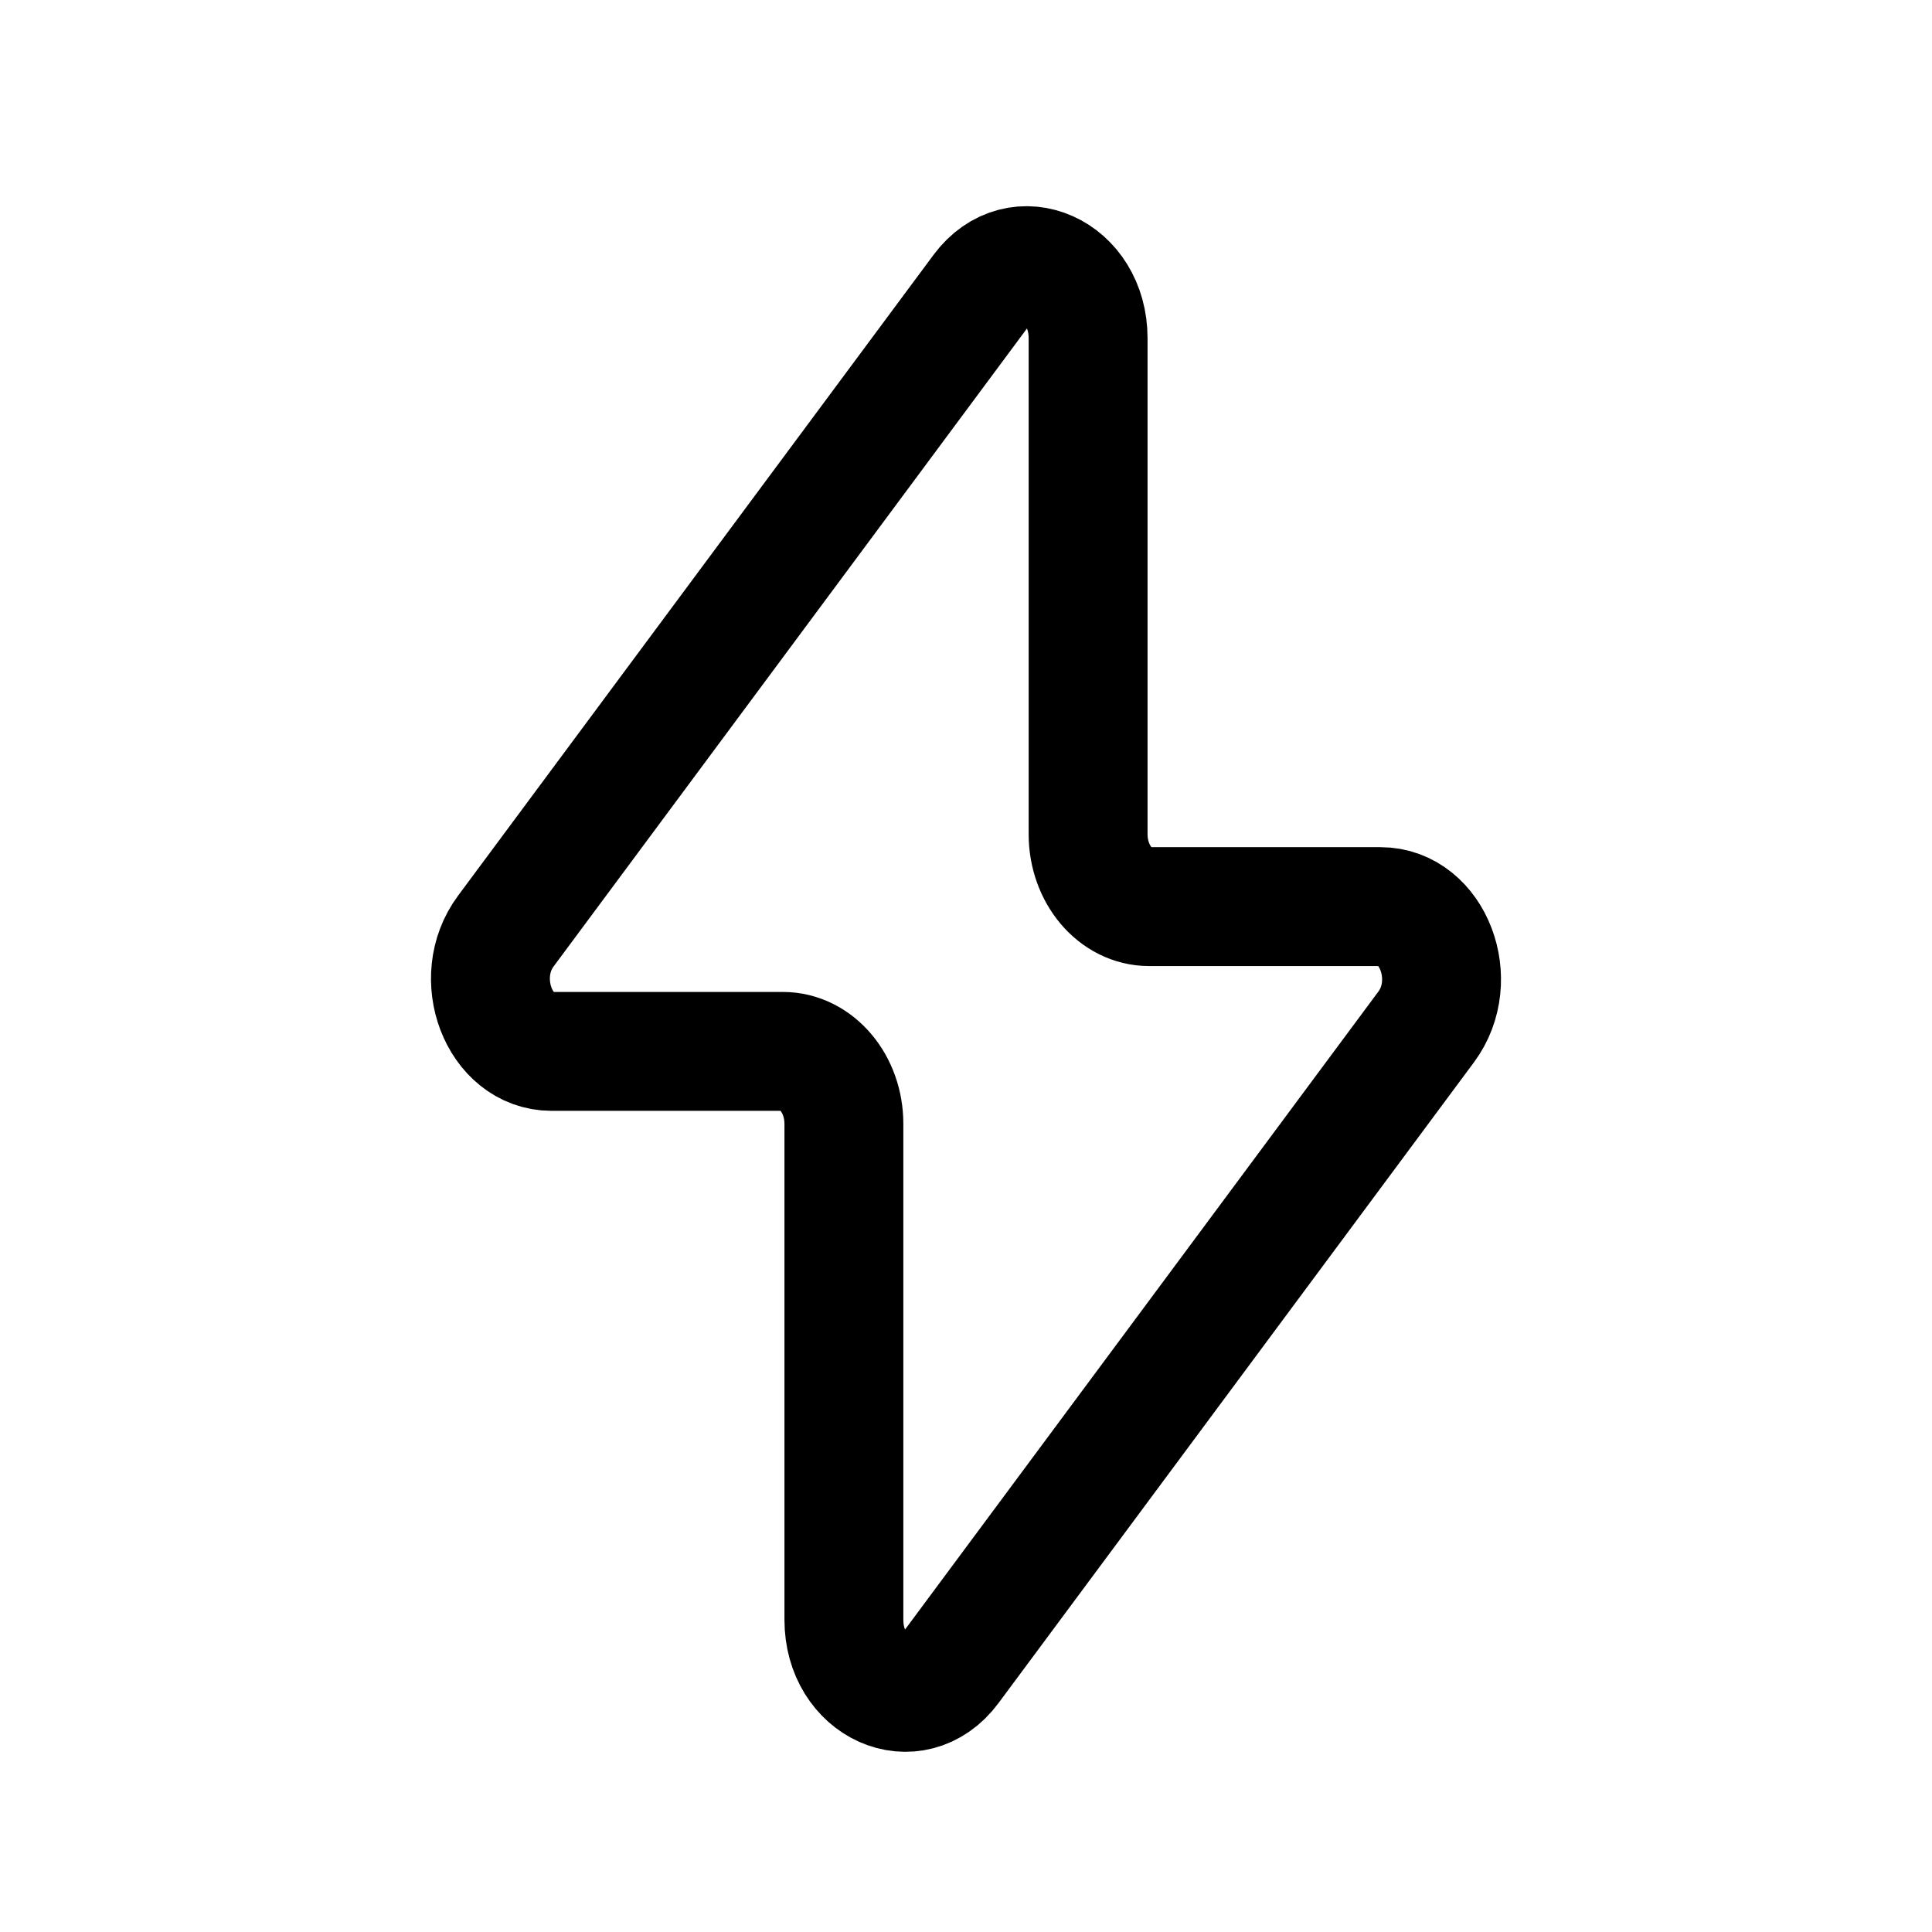 <svg width="65" height="65" viewBox="0 0 65 65" fill="none" xmlns="http://www.w3.org/2000/svg">
<path d="M17.016 31.328L33.012 9.769C34.263 8.083 36.608 9.132 36.608 11.379V28.065C36.608 29.411 37.528 30.502 38.662 30.502H46.442C48.209 30.502 49.151 32.973 47.984 34.547L31.988 56.106C30.737 57.792 28.392 56.743 28.392 54.496V37.81C28.392 36.464 27.473 35.373 26.338 35.373H18.558C16.791 35.373 15.848 32.902 17.016 31.328Z" stroke="black" stroke-width="4" stroke-linecap="round" stroke-linejoin="round"/>
</svg>
